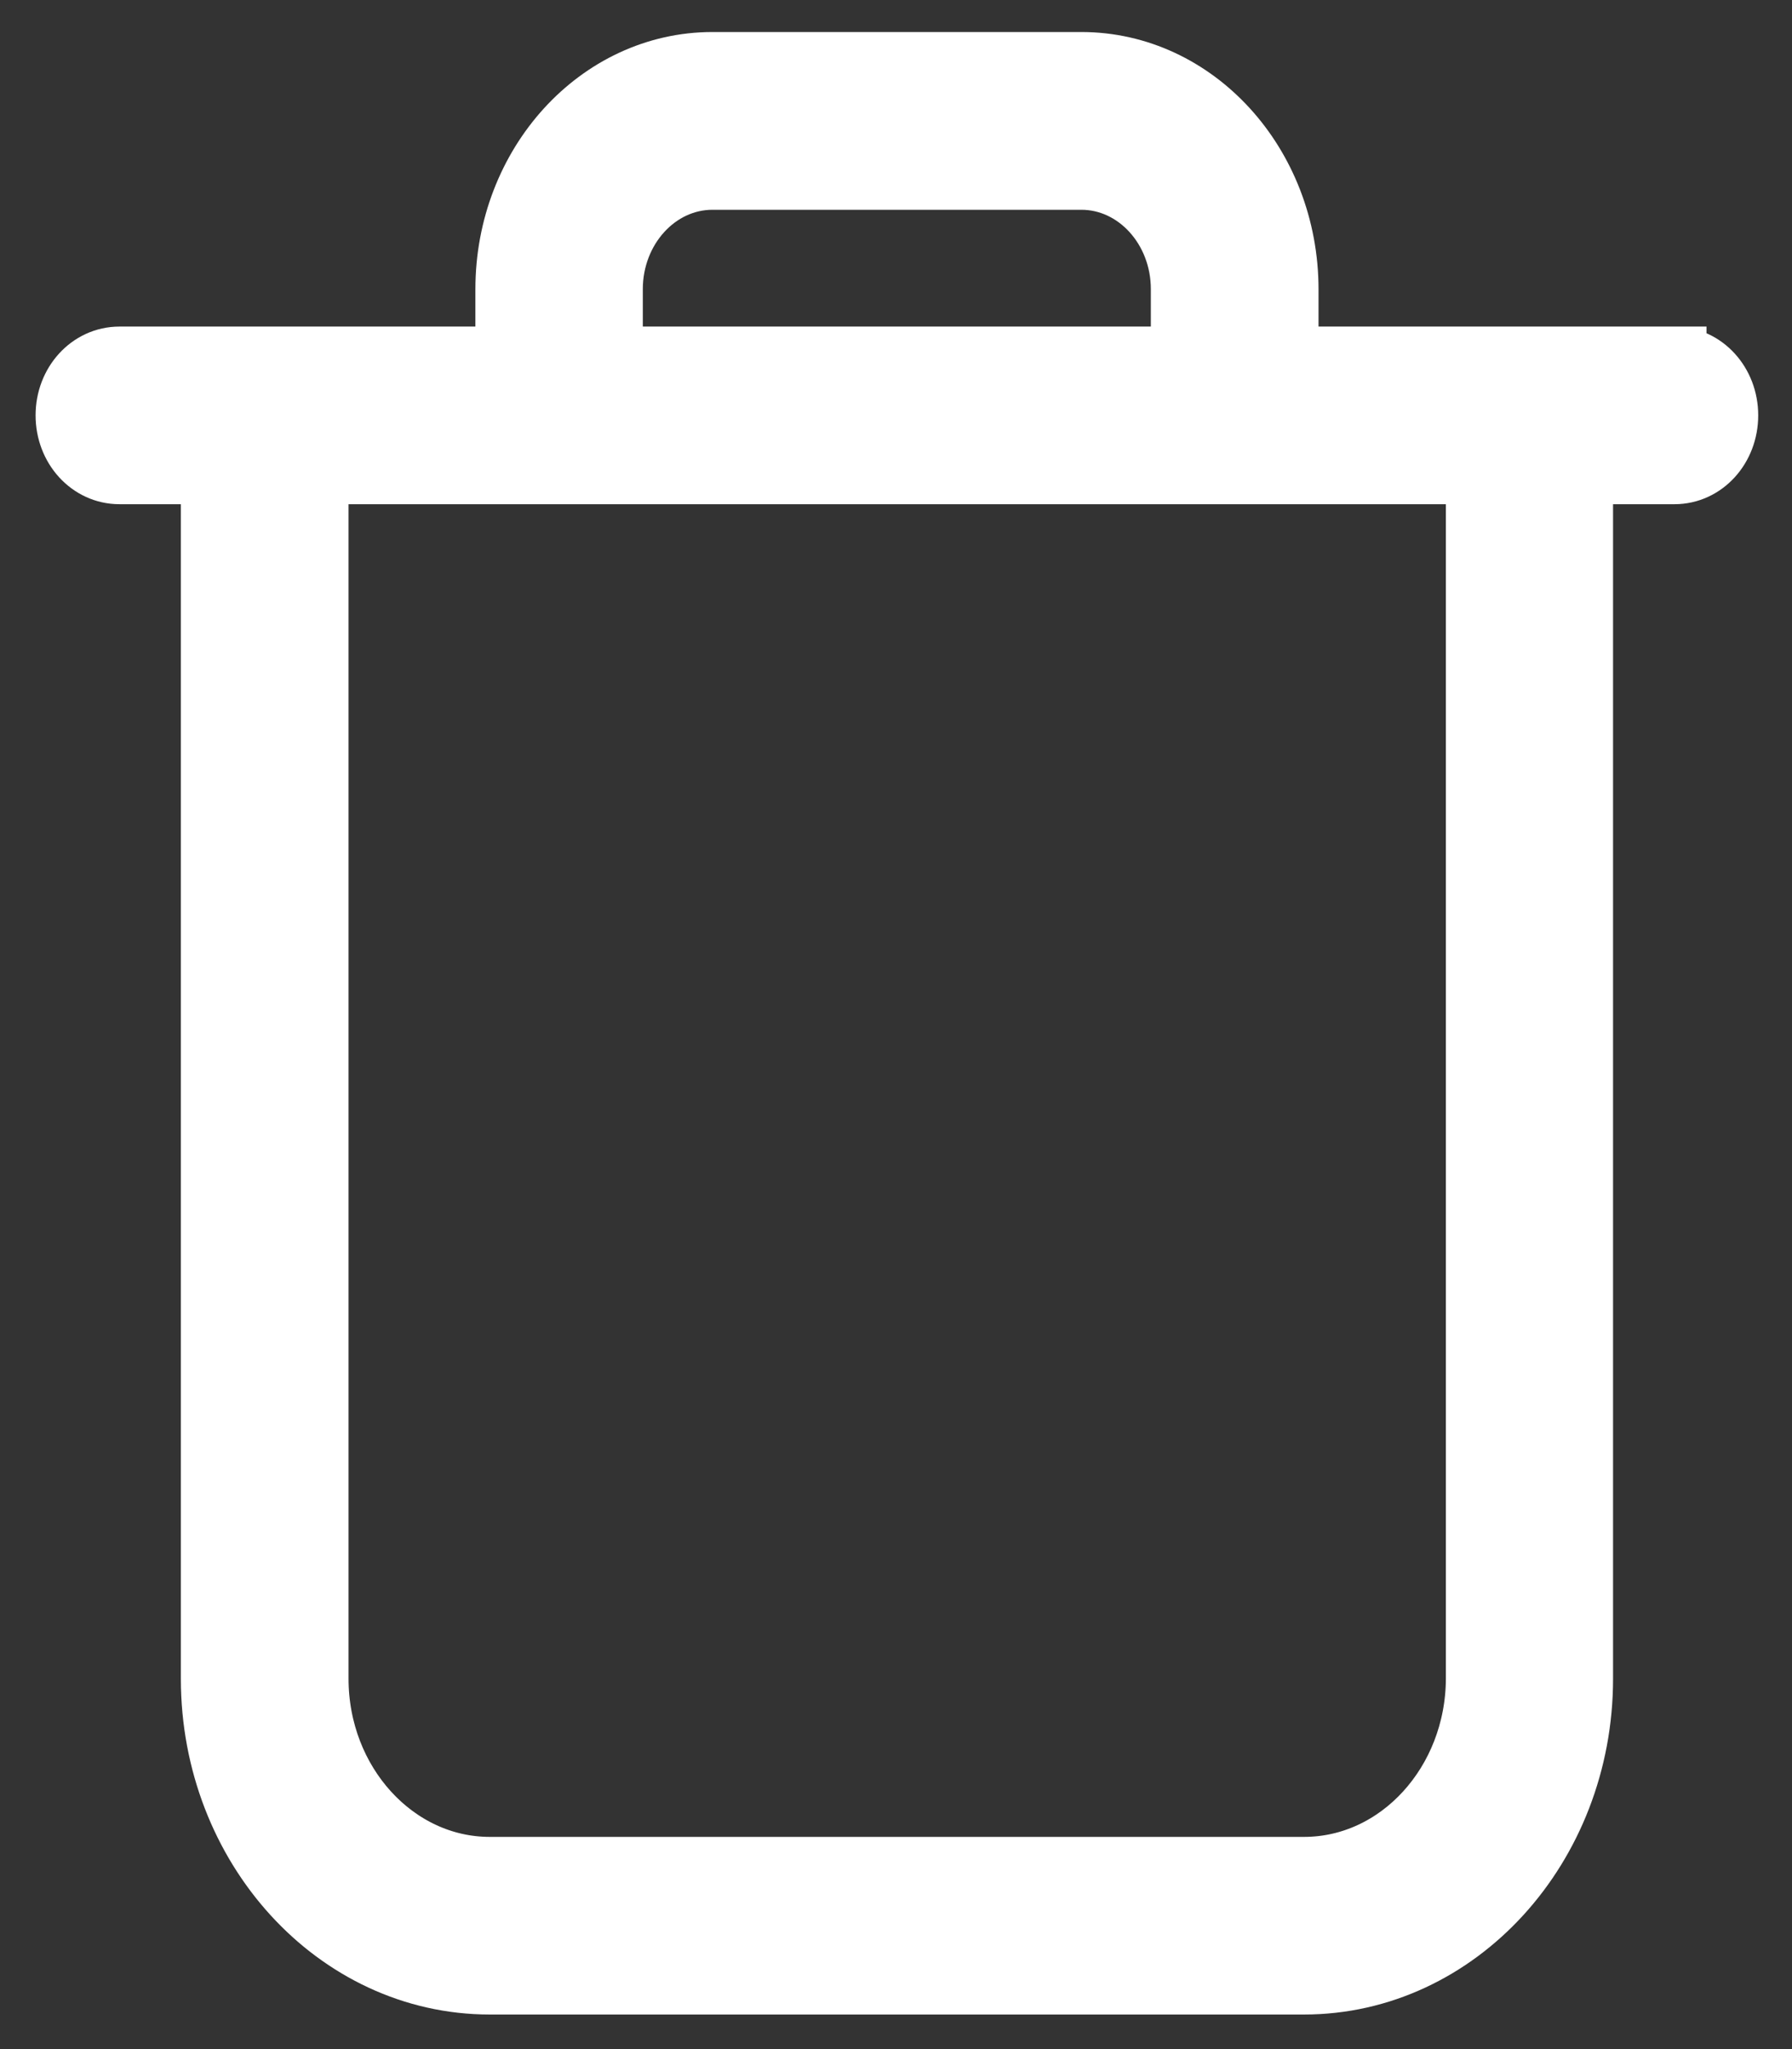 <svg width="14" height="16" fill="none" xmlns="http://www.w3.org/2000/svg"><rect width="100%" height="100%" fill="#333333" stroke="none"/><path fill-rule="evenodd" clip-rule="evenodd" d="M13.082 2.8h-3.031v-.542C10.05 1.288 9.332.5 8.448.5H5.566c-.883 0-1.602.788-1.602 1.758V2.8H.933c-.225 0-.405.197-.405.443 0 .247.18.444.405.444h.73v9.421c0 1.308.97 2.372 2.163 2.372h6.362c1.193 0 2.164-1.064 2.164-2.372V3.687h.73c.225 0 .404-.197.404-.444 0-.246-.18-.443-.404-.443zm-8.31-.542c0-.48.357-.87.794-.87h2.882c.437 0 .793.39.793.87V2.8H4.772v-.542zm-.946 12.335h6.362c.747 0 1.355-.667 1.358-1.485V3.687H2.473v9.421c0 .818.608 1.485 1.353 1.485z" fill="#fff" stroke="#fff" stroke-width=".5"/></svg>
